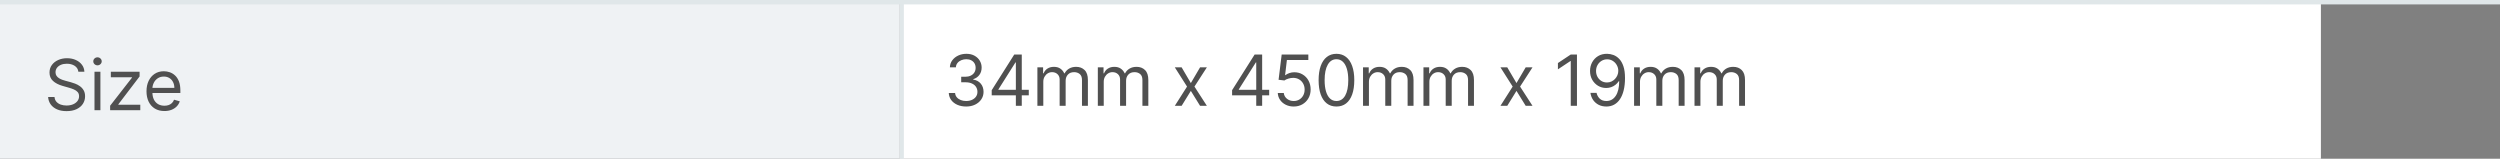 <svg width="567" height="36" viewBox="0 0 567 36" fill="none" xmlns="http://www.w3.org/2000/svg">
<rect x="0" y="0" width="567" height="36" fill="#808080" stroke="none"/>
<rect width="204" height="36" fill="#EFF2F4"/>
<path d="M17.773 16.273C17.704 15.697 17.428 15.25 16.943 14.932C16.458 14.614 15.864 14.454 15.159 14.454C14.644 14.454 14.193 14.538 13.807 14.704C13.424 14.871 13.125 15.1 12.909 15.392C12.697 15.684 12.591 16.015 12.591 16.386C12.591 16.697 12.665 16.964 12.812 17.188C12.964 17.407 13.157 17.591 13.392 17.739C13.627 17.883 13.873 18.002 14.131 18.097C14.388 18.188 14.625 18.261 14.841 18.318L16.023 18.636C16.326 18.716 16.663 18.826 17.034 18.966C17.409 19.106 17.767 19.297 18.108 19.54C18.453 19.778 18.737 20.085 18.96 20.46C19.184 20.835 19.296 21.296 19.296 21.841C19.296 22.47 19.131 23.038 18.801 23.546C18.475 24.053 17.998 24.456 17.369 24.756C16.744 25.055 15.985 25.204 15.091 25.204C14.258 25.204 13.536 25.07 12.926 24.801C12.32 24.532 11.843 24.157 11.494 23.676C11.15 23.195 10.954 22.636 10.909 22H12.364C12.402 22.439 12.549 22.803 12.807 23.091C13.068 23.375 13.398 23.587 13.796 23.727C14.197 23.864 14.629 23.932 15.091 23.932C15.629 23.932 16.112 23.845 16.54 23.671C16.968 23.492 17.307 23.246 17.557 22.932C17.807 22.614 17.932 22.242 17.932 21.818C17.932 21.432 17.824 21.117 17.608 20.875C17.392 20.633 17.108 20.436 16.756 20.284C16.403 20.133 16.023 20 15.614 19.886L14.182 19.477C13.273 19.216 12.553 18.843 12.023 18.358C11.492 17.873 11.227 17.239 11.227 16.454C11.227 15.803 11.403 15.235 11.756 14.75C12.112 14.261 12.589 13.883 13.188 13.614C13.79 13.341 14.462 13.204 15.204 13.204C15.954 13.204 16.621 13.339 17.204 13.608C17.788 13.873 18.25 14.237 18.591 14.699C18.936 15.161 19.117 15.686 19.136 16.273H17.773ZM21.43 25V16.273H22.771V25H21.43ZM22.112 14.818C21.851 14.818 21.625 14.729 21.436 14.551C21.25 14.373 21.158 14.159 21.158 13.909C21.158 13.659 21.25 13.445 21.436 13.267C21.625 13.089 21.851 13 22.112 13C22.374 13 22.597 13.089 22.783 13.267C22.972 13.445 23.067 13.659 23.067 13.909C23.067 14.159 22.972 14.373 22.783 14.551C22.597 14.729 22.374 14.818 22.112 14.818ZM24.977 25V23.977L29.932 17.614V17.523H25.136V16.273H31.659V17.341L26.841 23.659V23.75H31.818V25H24.977ZM37.293 25.182C36.452 25.182 35.726 24.996 35.117 24.625C34.51 24.25 34.043 23.727 33.713 23.057C33.387 22.383 33.224 21.599 33.224 20.704C33.224 19.811 33.387 19.023 33.713 18.341C34.043 17.655 34.501 17.121 35.088 16.739C35.679 16.352 36.368 16.159 37.156 16.159C37.611 16.159 38.06 16.235 38.503 16.386C38.946 16.538 39.349 16.784 39.713 17.125C40.077 17.462 40.367 17.909 40.582 18.466C40.798 19.023 40.906 19.708 40.906 20.523V21.091H34.179V19.932H39.543C39.543 19.439 39.444 19 39.247 18.614C39.054 18.227 38.778 17.922 38.418 17.699C38.062 17.475 37.641 17.364 37.156 17.364C36.622 17.364 36.16 17.496 35.77 17.761C35.383 18.023 35.086 18.364 34.878 18.784C34.669 19.204 34.565 19.655 34.565 20.136V20.909C34.565 21.568 34.679 22.127 34.906 22.585C35.137 23.04 35.457 23.386 35.867 23.625C36.276 23.86 36.751 23.977 37.293 23.977C37.645 23.977 37.963 23.928 38.247 23.829C38.535 23.727 38.783 23.576 38.992 23.375C39.2 23.171 39.361 22.917 39.474 22.614L40.77 22.977C40.633 23.417 40.404 23.803 40.082 24.136C39.76 24.466 39.363 24.724 38.889 24.909C38.416 25.091 37.883 25.182 37.293 25.182Z" fill="#505050"/>
<rect x="204" width="322.38" height="36" fill="white"/>
<line x1="204.5" x2="204.5" y2="36" stroke="#E0E7E9"/>
<path d="M219.136 24.159C218.386 24.159 217.718 24.03 217.131 23.773C216.547 23.515 216.083 23.157 215.739 22.699C215.398 22.237 215.212 21.701 215.182 21.091H216.614C216.644 21.466 216.773 21.79 217 22.062C217.227 22.331 217.525 22.54 217.892 22.688C218.259 22.835 218.667 22.909 219.114 22.909C219.614 22.909 220.057 22.822 220.443 22.648C220.83 22.474 221.133 22.231 221.352 21.921C221.572 21.61 221.682 21.25 221.682 20.841C221.682 20.413 221.576 20.036 221.364 19.71C221.152 19.381 220.841 19.123 220.432 18.938C220.023 18.752 219.523 18.659 218.932 18.659H218V17.409H218.932C219.394 17.409 219.799 17.326 220.148 17.159C220.5 16.992 220.775 16.758 220.972 16.454C221.172 16.151 221.273 15.796 221.273 15.386C221.273 14.992 221.186 14.65 221.011 14.358C220.837 14.066 220.591 13.839 220.273 13.676C219.958 13.513 219.587 13.432 219.159 13.432C218.758 13.432 218.379 13.506 218.023 13.653C217.67 13.797 217.383 14.008 217.159 14.284C216.936 14.557 216.814 14.886 216.795 15.273H215.432C215.455 14.663 215.638 14.129 215.983 13.671C216.328 13.208 216.778 12.848 217.335 12.591C217.896 12.333 218.511 12.204 219.182 12.204C219.902 12.204 220.519 12.35 221.034 12.642C221.549 12.93 221.945 13.311 222.222 13.784C222.498 14.258 222.636 14.769 222.636 15.318C222.636 15.973 222.464 16.532 222.119 16.994C221.778 17.456 221.314 17.776 220.727 17.954V18.046C221.462 18.167 222.036 18.479 222.449 18.983C222.862 19.483 223.068 20.102 223.068 20.841C223.068 21.474 222.896 22.042 222.551 22.546C222.21 23.046 221.744 23.439 221.153 23.727C220.563 24.015 219.89 24.159 219.136 24.159ZM224.919 21.614V20.454L230.033 12.364H230.874V14.159H230.306L226.442 20.273V20.364H233.328V21.614H224.919ZM230.397 24V21.261V20.722V12.364H231.738V24H230.397ZM235.28 24V15.273H236.576V16.636H236.689C236.871 16.171 237.165 15.809 237.57 15.551C237.975 15.29 238.462 15.159 239.03 15.159C239.606 15.159 240.085 15.29 240.468 15.551C240.854 15.809 241.155 16.171 241.371 16.636H241.462C241.686 16.186 242.021 15.828 242.468 15.562C242.915 15.294 243.451 15.159 244.076 15.159C244.856 15.159 245.494 15.403 245.991 15.892C246.487 16.377 246.735 17.133 246.735 18.159V24H245.394V18.159C245.394 17.515 245.218 17.055 244.866 16.778C244.513 16.502 244.099 16.364 243.621 16.364C243.008 16.364 242.532 16.549 242.195 16.921C241.858 17.288 241.689 17.754 241.689 18.318V24H240.326V18.023C240.326 17.526 240.165 17.127 239.843 16.824C239.521 16.517 239.106 16.364 238.599 16.364C238.25 16.364 237.924 16.456 237.621 16.642C237.322 16.828 237.08 17.085 236.894 17.415C236.712 17.741 236.621 18.117 236.621 18.546V24H235.28ZM248.987 24V15.273H250.282V16.636H250.396C250.578 16.171 250.871 15.809 251.276 15.551C251.682 15.29 252.168 15.159 252.737 15.159C253.312 15.159 253.792 15.29 254.174 15.551C254.561 15.809 254.862 16.171 255.078 16.636H255.168C255.392 16.186 255.727 15.828 256.174 15.562C256.621 15.294 257.157 15.159 257.782 15.159C258.562 15.159 259.201 15.403 259.697 15.892C260.193 16.377 260.441 17.133 260.441 18.159V24H259.1V18.159C259.1 17.515 258.924 17.055 258.572 16.778C258.22 16.502 257.805 16.364 257.328 16.364C256.714 16.364 256.239 16.549 255.901 16.921C255.564 17.288 255.396 17.754 255.396 18.318V24H254.032V18.023C254.032 17.526 253.871 17.127 253.549 16.824C253.227 16.517 252.812 16.364 252.305 16.364C251.956 16.364 251.631 16.456 251.328 16.642C251.028 16.828 250.786 17.085 250.6 17.415C250.418 17.741 250.328 18.117 250.328 18.546V24H248.987ZM267.993 15.273L270.084 18.841L272.175 15.273H273.72L270.902 19.636L273.72 24H272.175L270.084 20.614L267.993 24H266.447L269.22 19.636L266.447 15.273H267.993ZM279.438 21.614V20.454L284.552 12.364H285.393V14.159H284.824L280.961 20.273V20.364H287.847V21.614H279.438ZM284.915 24V21.261V20.722V12.364H286.256V24H284.915ZM293.413 24.159C292.746 24.159 292.146 24.026 291.612 23.761C291.078 23.496 290.65 23.133 290.328 22.671C290.006 22.208 289.829 21.682 289.799 21.091H291.163C291.216 21.617 291.454 22.053 291.879 22.398C292.307 22.739 292.818 22.909 293.413 22.909C293.89 22.909 294.314 22.797 294.686 22.574C295.061 22.35 295.354 22.044 295.566 21.653C295.782 21.259 295.89 20.814 295.89 20.318C295.89 19.811 295.778 19.358 295.555 18.96C295.335 18.559 295.032 18.242 294.646 18.011C294.259 17.78 293.818 17.663 293.322 17.659C292.966 17.655 292.6 17.71 292.225 17.824C291.85 17.934 291.542 18.076 291.299 18.25L289.981 18.091L290.686 12.364H296.731V13.614H291.867L291.458 17.046H291.526C291.765 16.856 292.064 16.699 292.424 16.574C292.784 16.449 293.159 16.386 293.549 16.386C294.261 16.386 294.896 16.557 295.453 16.898C296.013 17.235 296.453 17.697 296.771 18.284C297.093 18.871 297.254 19.542 297.254 20.296C297.254 21.038 297.087 21.701 296.754 22.284C296.424 22.864 295.97 23.322 295.39 23.659C294.811 23.992 294.151 24.159 293.413 24.159ZM303.106 24.159C302.25 24.159 301.521 23.926 300.919 23.46C300.316 22.991 299.856 22.311 299.538 21.421C299.22 20.526 299.061 19.447 299.061 18.182C299.061 16.924 299.22 15.85 299.538 14.96C299.86 14.066 300.322 13.384 300.924 12.915C301.53 12.441 302.258 12.204 303.106 12.204C303.955 12.204 304.68 12.441 305.282 12.915C305.888 13.384 306.351 14.066 306.669 14.96C306.991 15.85 307.152 16.924 307.152 18.182C307.152 19.447 306.993 20.526 306.674 21.421C306.356 22.311 305.896 22.991 305.294 23.46C304.691 23.926 303.962 24.159 303.106 24.159ZM303.106 22.909C303.955 22.909 304.614 22.5 305.084 21.682C305.553 20.864 305.788 19.697 305.788 18.182C305.788 17.174 305.68 16.316 305.464 15.608C305.252 14.9 304.945 14.36 304.544 13.989C304.146 13.617 303.667 13.432 303.106 13.432C302.265 13.432 301.608 13.847 301.135 14.676C300.661 15.502 300.424 16.671 300.424 18.182C300.424 19.189 300.53 20.046 300.743 20.75C300.955 21.454 301.26 21.991 301.657 22.358C302.059 22.725 302.542 22.909 303.106 22.909ZM309.134 24V15.273H310.429V16.636H310.543C310.724 16.171 311.018 15.809 311.423 15.551C311.829 15.29 312.315 15.159 312.884 15.159C313.459 15.159 313.938 15.29 314.321 15.551C314.707 15.809 315.009 16.171 315.224 16.636H315.315C315.539 16.186 315.874 15.828 316.321 15.562C316.768 15.294 317.304 15.159 317.929 15.159C318.709 15.159 319.348 15.403 319.844 15.892C320.34 16.377 320.588 17.133 320.588 18.159V24H319.247V18.159C319.247 17.515 319.071 17.055 318.719 16.778C318.366 16.502 317.952 16.364 317.474 16.364C316.861 16.364 316.385 16.549 316.048 16.921C315.711 17.288 315.543 17.754 315.543 18.318V24H314.179V18.023C314.179 17.526 314.018 17.127 313.696 16.824C313.374 16.517 312.959 16.364 312.452 16.364C312.103 16.364 311.777 16.456 311.474 16.642C311.175 16.828 310.933 17.085 310.747 17.415C310.565 17.741 310.474 18.117 310.474 18.546V24H309.134ZM322.84 24V15.273H324.135V16.636H324.249C324.431 16.171 324.724 15.809 325.13 15.551C325.535 15.29 326.022 15.159 326.59 15.159C327.166 15.159 327.645 15.29 328.027 15.551C328.414 15.809 328.715 16.171 328.931 16.636H329.022C329.245 16.186 329.58 15.828 330.027 15.562C330.474 15.294 331.01 15.159 331.635 15.159C332.416 15.159 333.054 15.403 333.55 15.892C334.046 16.377 334.294 17.133 334.294 18.159V24H332.953V18.159C332.953 17.515 332.777 17.055 332.425 16.778C332.073 16.502 331.658 16.364 331.181 16.364C330.567 16.364 330.092 16.549 329.755 16.921C329.417 17.288 329.249 17.754 329.249 18.318V24H327.885V18.023C327.885 17.526 327.724 17.127 327.402 16.824C327.08 16.517 326.666 16.364 326.158 16.364C325.809 16.364 325.484 16.456 325.181 16.642C324.881 16.828 324.639 17.085 324.453 17.415C324.272 17.741 324.181 18.117 324.181 18.546V24H322.84ZM341.846 15.273L343.937 18.841L346.028 15.273H347.573L344.755 19.636L347.573 24H346.028L343.937 20.614L341.846 24H340.301L343.073 19.636L340.301 15.273H341.846ZM357.655 12.364V24H356.246V13.841H356.178L353.337 15.727V14.296L356.246 12.364H357.655ZM364.506 12.204C364.983 12.208 365.461 12.299 365.938 12.477C366.415 12.655 366.851 12.951 367.245 13.364C367.639 13.773 367.955 14.331 368.193 15.04C368.432 15.748 368.551 16.636 368.551 17.704C368.551 18.739 368.453 19.657 368.256 20.46C368.063 21.259 367.782 21.934 367.415 22.483C367.051 23.032 366.608 23.449 366.086 23.733C365.567 24.017 364.979 24.159 364.324 24.159C363.673 24.159 363.091 24.03 362.58 23.773C362.072 23.511 361.656 23.15 361.33 22.688C361.008 22.222 360.801 21.682 360.711 21.068H362.097C362.222 21.602 362.47 22.044 362.841 22.392C363.216 22.737 363.711 22.909 364.324 22.909C365.222 22.909 365.93 22.517 366.449 21.733C366.972 20.949 367.233 19.841 367.233 18.409H367.142C366.93 18.727 366.678 19.002 366.387 19.233C366.095 19.464 365.771 19.642 365.415 19.767C365.059 19.892 364.68 19.954 364.279 19.954C363.612 19.954 363 19.79 362.443 19.46C361.89 19.127 361.447 18.671 361.114 18.091C360.784 17.508 360.62 16.841 360.62 16.091C360.62 15.379 360.779 14.727 361.097 14.136C361.419 13.542 361.87 13.068 362.449 12.716C363.032 12.364 363.718 12.193 364.506 12.204ZM364.506 13.454C364.029 13.454 363.599 13.574 363.216 13.812C362.837 14.047 362.536 14.366 362.313 14.767C362.093 15.165 361.983 15.606 361.983 16.091C361.983 16.576 362.089 17.017 362.301 17.415C362.517 17.809 362.811 18.123 363.182 18.358C363.557 18.589 363.983 18.704 364.461 18.704C364.82 18.704 365.156 18.634 365.466 18.494C365.777 18.35 366.048 18.155 366.279 17.909C366.514 17.659 366.697 17.377 366.83 17.062C366.962 16.744 367.029 16.413 367.029 16.068C367.029 15.614 366.919 15.188 366.699 14.79C366.483 14.392 366.184 14.07 365.801 13.824C365.423 13.578 364.991 13.454 364.506 13.454ZM370.609 24V15.273H371.904V16.636H372.018C372.199 16.171 372.493 15.809 372.898 15.551C373.304 15.29 373.79 15.159 374.359 15.159C374.934 15.159 375.413 15.29 375.796 15.551C376.182 15.809 376.484 16.171 376.699 16.636H376.79C377.014 16.186 377.349 15.828 377.796 15.562C378.243 15.294 378.779 15.159 379.404 15.159C380.184 15.159 380.823 15.403 381.319 15.892C381.815 16.377 382.063 17.133 382.063 18.159V24H380.722V18.159C380.722 17.515 380.546 17.055 380.194 16.778C379.841 16.502 379.427 16.364 378.949 16.364C378.336 16.364 377.86 16.549 377.523 16.921C377.186 17.288 377.018 17.754 377.018 18.318V24H375.654V18.023C375.654 17.526 375.493 17.127 375.171 16.824C374.849 16.517 374.434 16.364 373.927 16.364C373.578 16.364 373.252 16.456 372.949 16.642C372.65 16.828 372.408 17.085 372.222 17.415C372.04 17.741 371.949 18.117 371.949 18.546V24H370.609ZM384.315 24V15.273H385.61V16.636H385.724C385.906 16.171 386.199 15.809 386.605 15.551C387.01 15.29 387.497 15.159 388.065 15.159C388.641 15.159 389.12 15.29 389.502 15.551C389.889 15.809 390.19 16.171 390.406 16.636H390.497C390.72 16.186 391.055 15.828 391.502 15.562C391.949 15.294 392.485 15.159 393.11 15.159C393.891 15.159 394.529 15.403 395.025 15.892C395.521 16.377 395.769 17.133 395.769 18.159V24H394.428V18.159C394.428 17.515 394.252 17.055 393.9 16.778C393.548 16.502 393.133 16.364 392.656 16.364C392.042 16.364 391.567 16.549 391.23 16.921C390.892 17.288 390.724 17.754 390.724 18.318V24H389.36V18.023C389.36 17.526 389.199 17.127 388.877 16.824C388.555 16.517 388.141 16.364 387.633 16.364C387.284 16.364 386.959 16.456 386.656 16.642C386.356 16.828 386.114 17.085 385.928 17.415C385.747 17.741 385.656 18.117 385.656 18.546V24H384.315Z" fill="#505050"/>
<line y1="0.5" x2="567" y2="0.5" stroke="#E0E7E9"/>
</svg>

